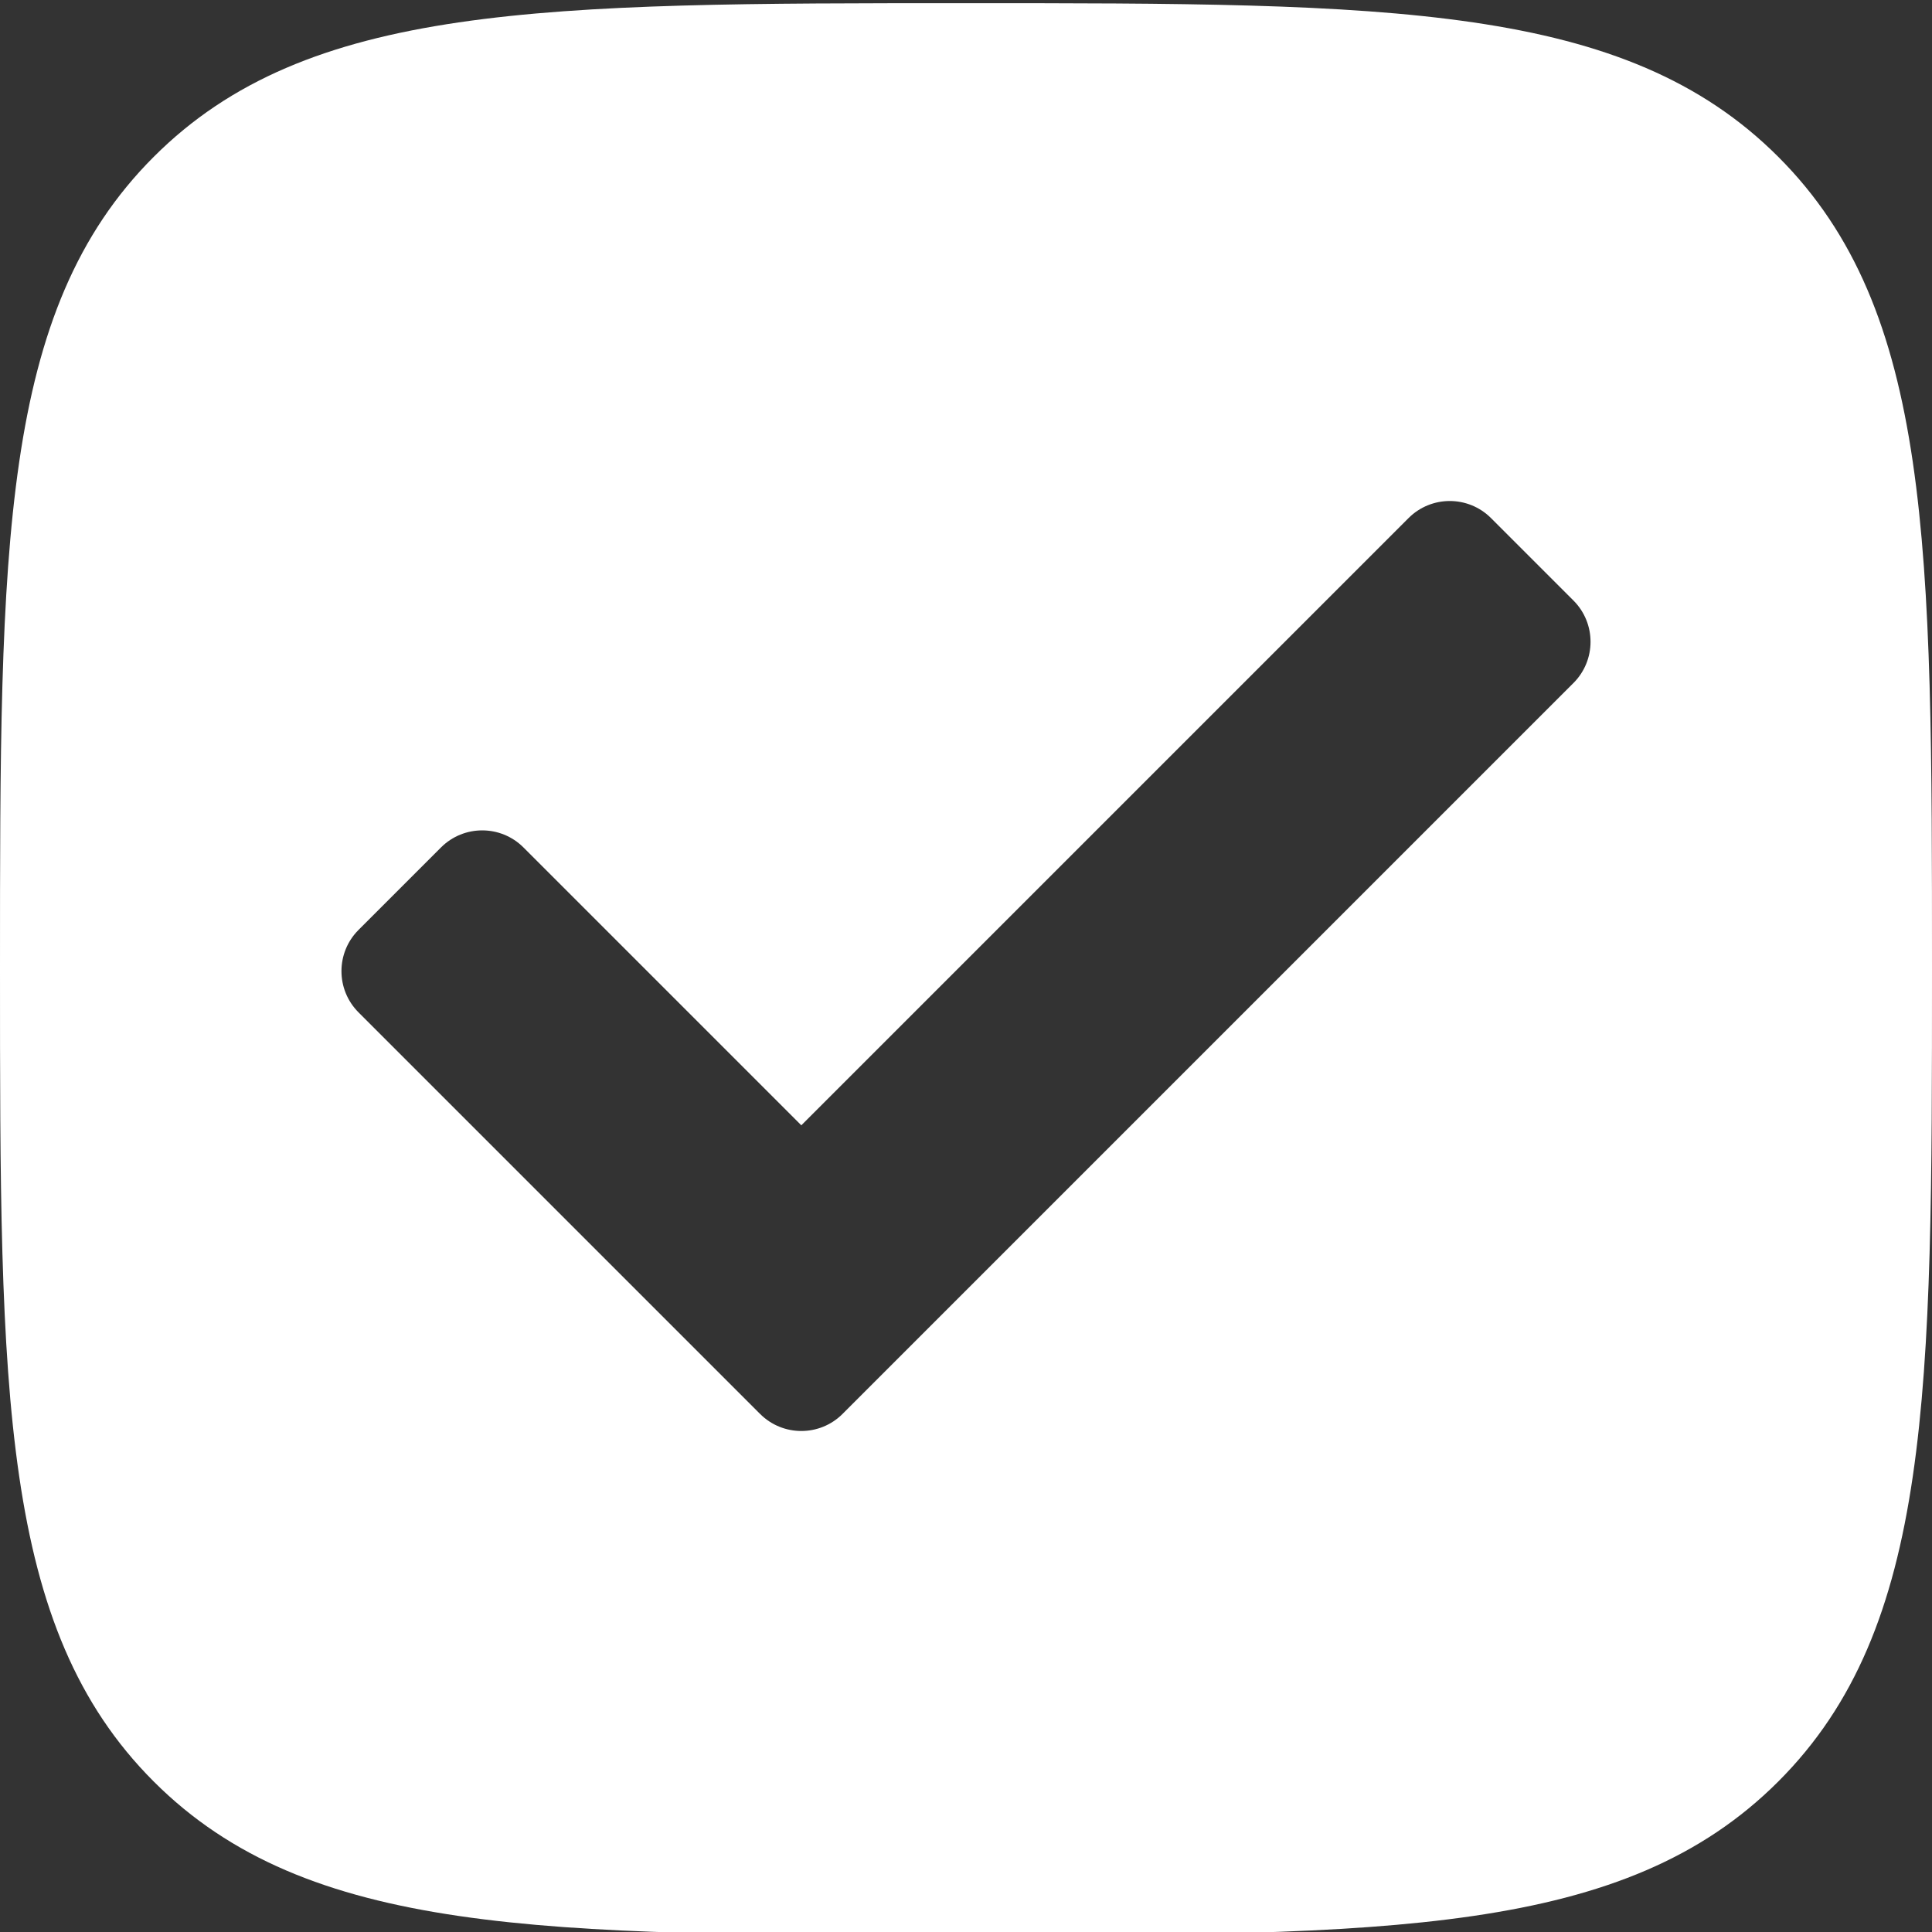 <?xml version="1.0" encoding="UTF-8" standalone="no"?><!DOCTYPE svg PUBLIC "-//W3C//DTD SVG 1.1//EN" "http://www.w3.org/Graphics/SVG/1.1/DTD/svg11.dtd"><svg width="100%" height="100%" viewBox="0 0 608 608" version="1.1" xml:space="preserve" style="fill-rule:evenodd;clip-rule:evenodd;stroke-linejoin:round;stroke-miterlimit:2;"><rect x="0" y="0" width="608" height="608" fill="#333333" stroke="none"/><rect id="Artboard1" x="0" y="-0" width="608" height="608" style="fill:none;"/><clipPath id="_clip1"><rect x="0" y="-0" width="608" height="608"/></clipPath><g clip-path="url(#_clip1)"><path d="M304,609c-133.211,-0 -207.265,-0 -255.633,-48.367c-48.367,-48.368 -48.367,-122.422 -48.367,-255.633c-0,-133.211 -0,-207.265 48.367,-255.633c48.368,-48.367 122.422,-48.367 255.633,-48.367c133.211,-0 207.265,-0 255.633,48.367c48.367,48.368 48.367,122.422 48.367,255.633c0,133.211 0,207.265 -48.367,255.633c-48.368,48.367 -122.422,48.367 -255.633,48.367Zm-51.827,-254.867l-87.441,-87.442c-7.162,-7.161 -18.79,-7.161 -25.951,0l-25.951,25.952c-7.162,7.161 -7.162,18.789 -0,25.951l126.368,126.368c7.161,7.161 18.789,7.161 25.951,-0l230.021,-230.022c7.162,-7.161 7.162,-18.789 0,-25.951l-25.951,-25.951c-7.161,-7.161 -18.789,-7.161 -25.951,0l-191.095,191.095Z" style="fill:#fff;"/></g></svg>